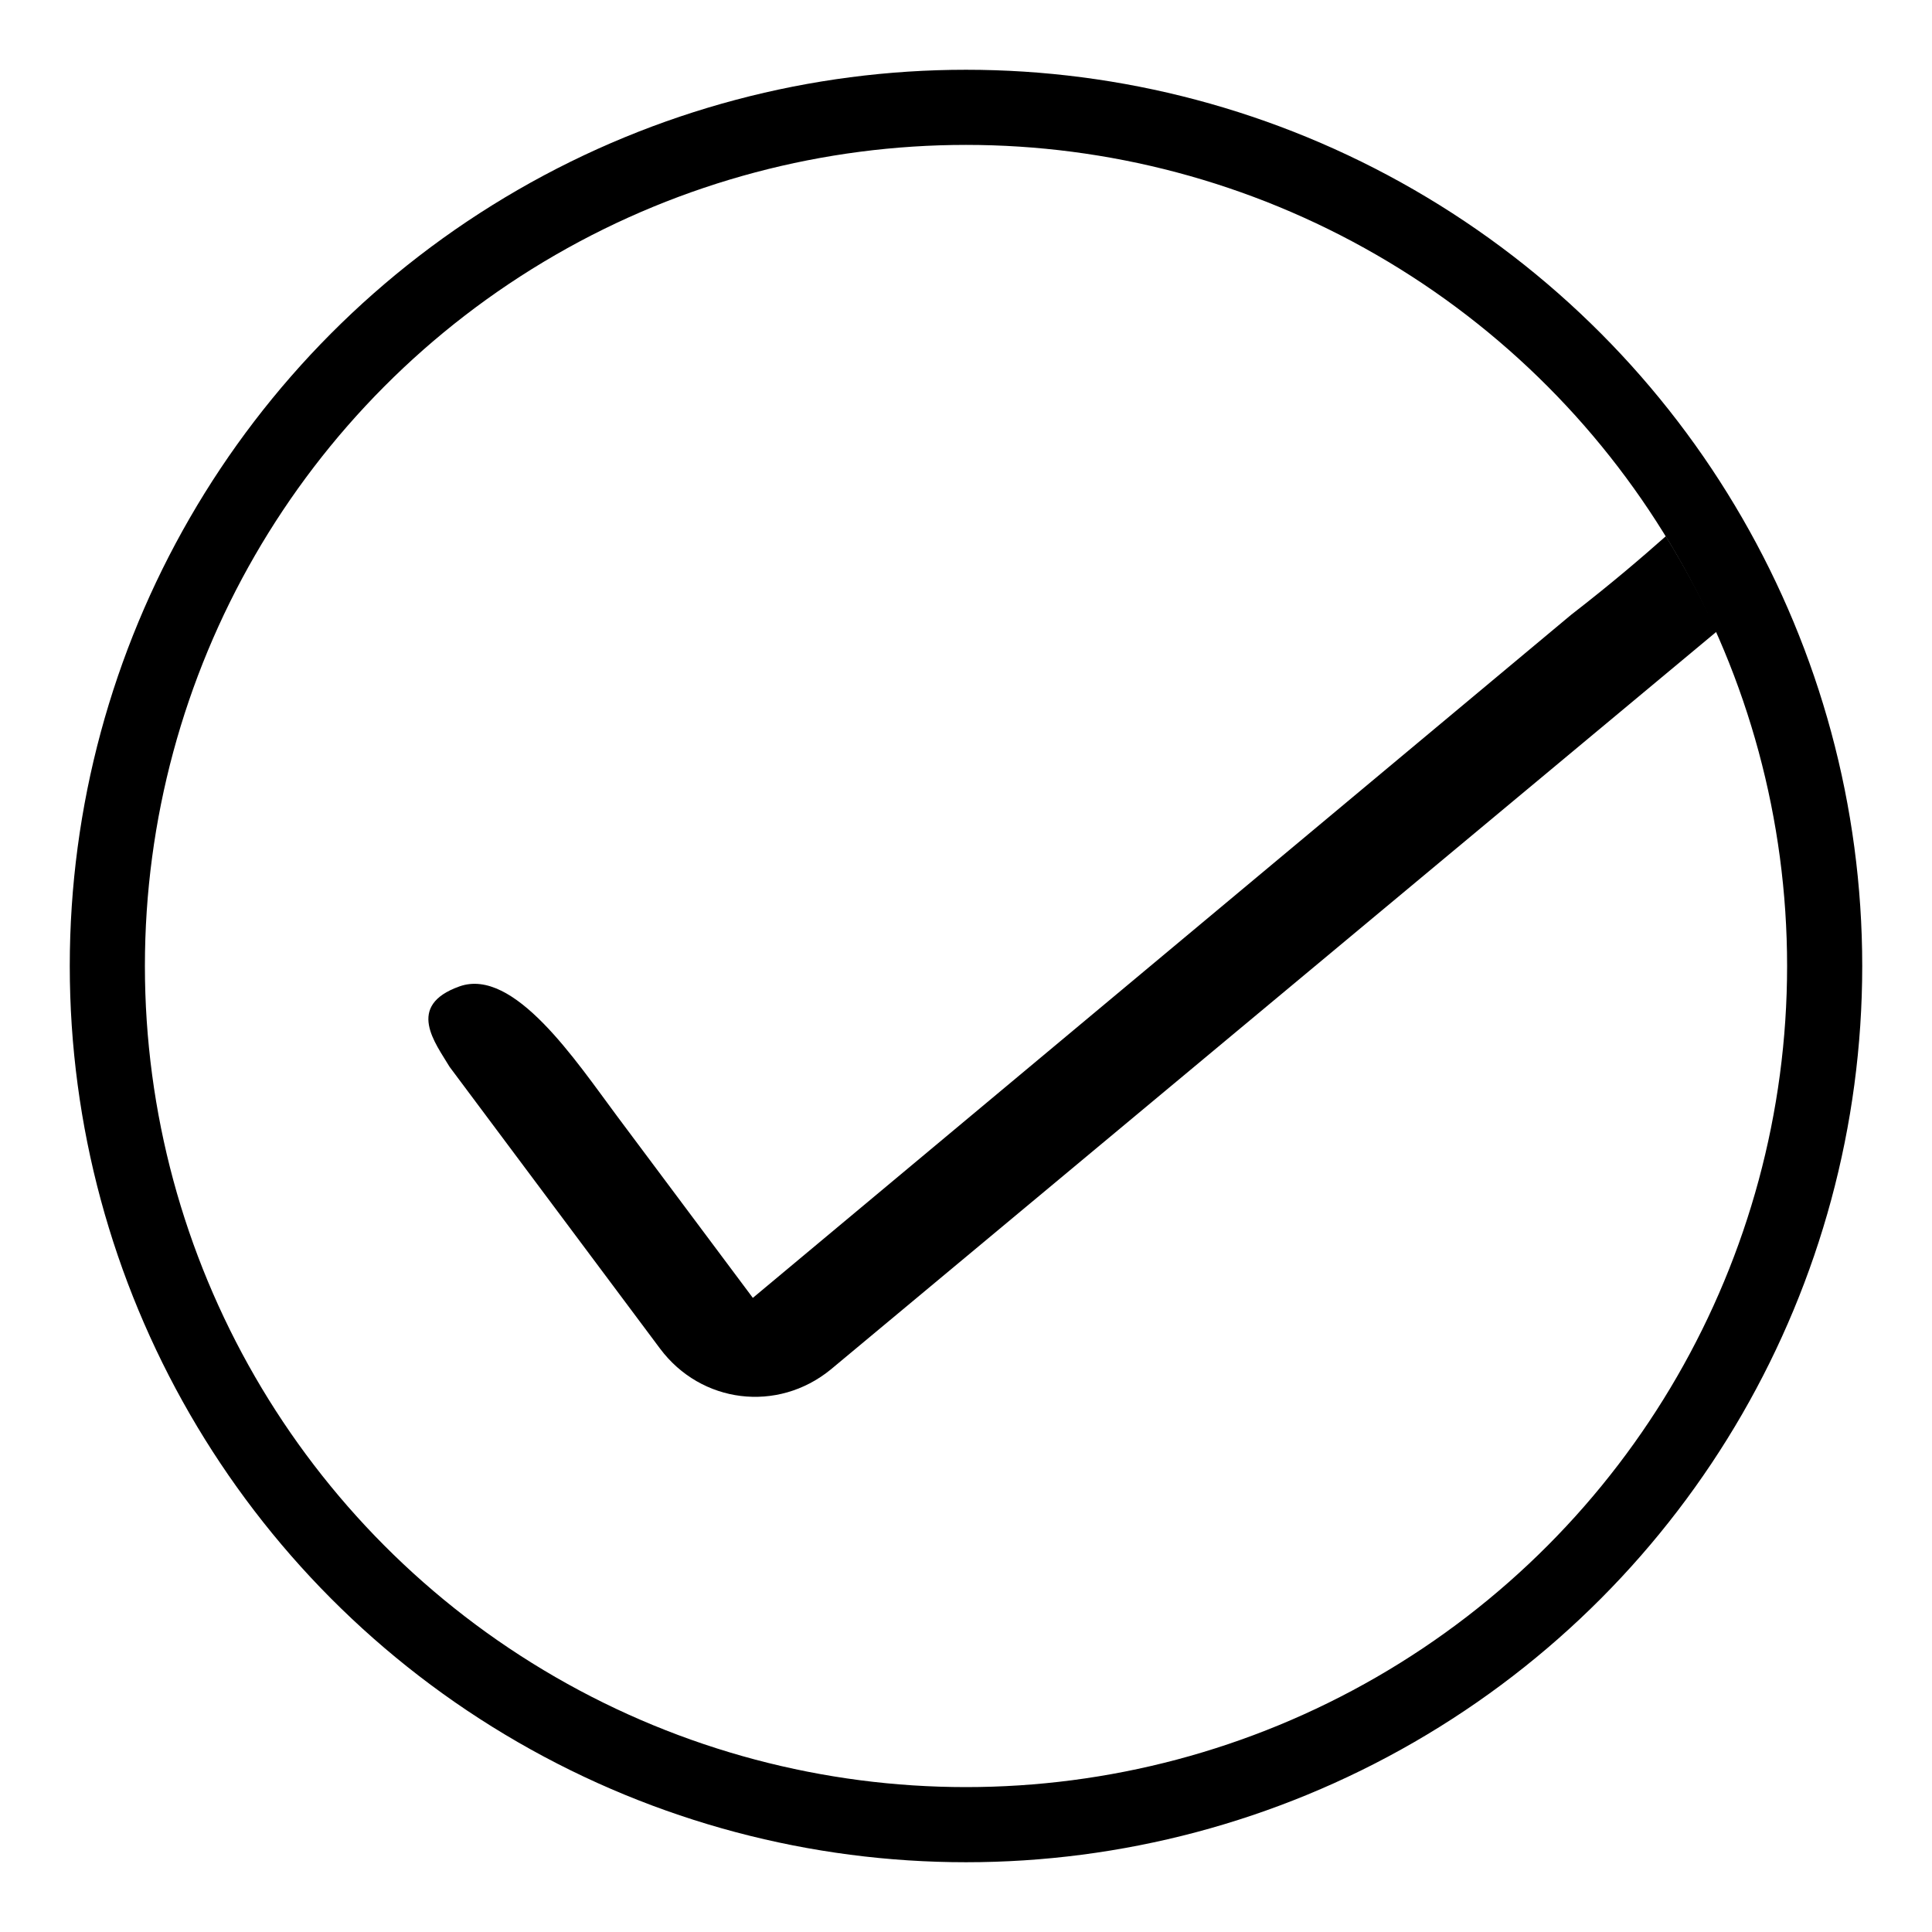 <?xml version="1.0" encoding="UTF-8"?>
<svg width="18px" height="18px" viewBox="0 0 18 18" version="1.1" xmlns="http://www.w3.org/2000/svg" xmlns:xlink="http://www.w3.org/1999/xlink">
    <!-- Generator: Sketch 49 (51002) - http://www.bohemiancoding.com/sketch -->
    <title>Artboard Copy</title>
    <desc>Created with Sketch.</desc>
    <defs></defs>
    <g id="Artboard-Copy" stroke="none" stroke-width="1" fill="none" fill-rule="evenodd">
        <g id="Group" transform="translate(1, 1)">
            <circle id="Oval-Copy" stroke="#000000" stroke-width="0.7" cx="8" cy="8" r="8"></circle>
            <path d="M14.52,3.996 C14.695,4.28 14.854,4.577 14.995,4.883 L6.739,11.76 C6.244,12.164 5.532,12.077 5.149,11.564 L3.189,8.94 C3.058,8.72 2.775,8.37 3.281,8.19 C3.788,8.01 4.365,8.883 4.747,9.396 L6.014,11.092 L13.639,4.727 C14.02,4.432 14.303,4.188 14.52,3.996 Z" id="Combined-Shape" fill="#000000"></path>
        </g>
    </g>
</svg>